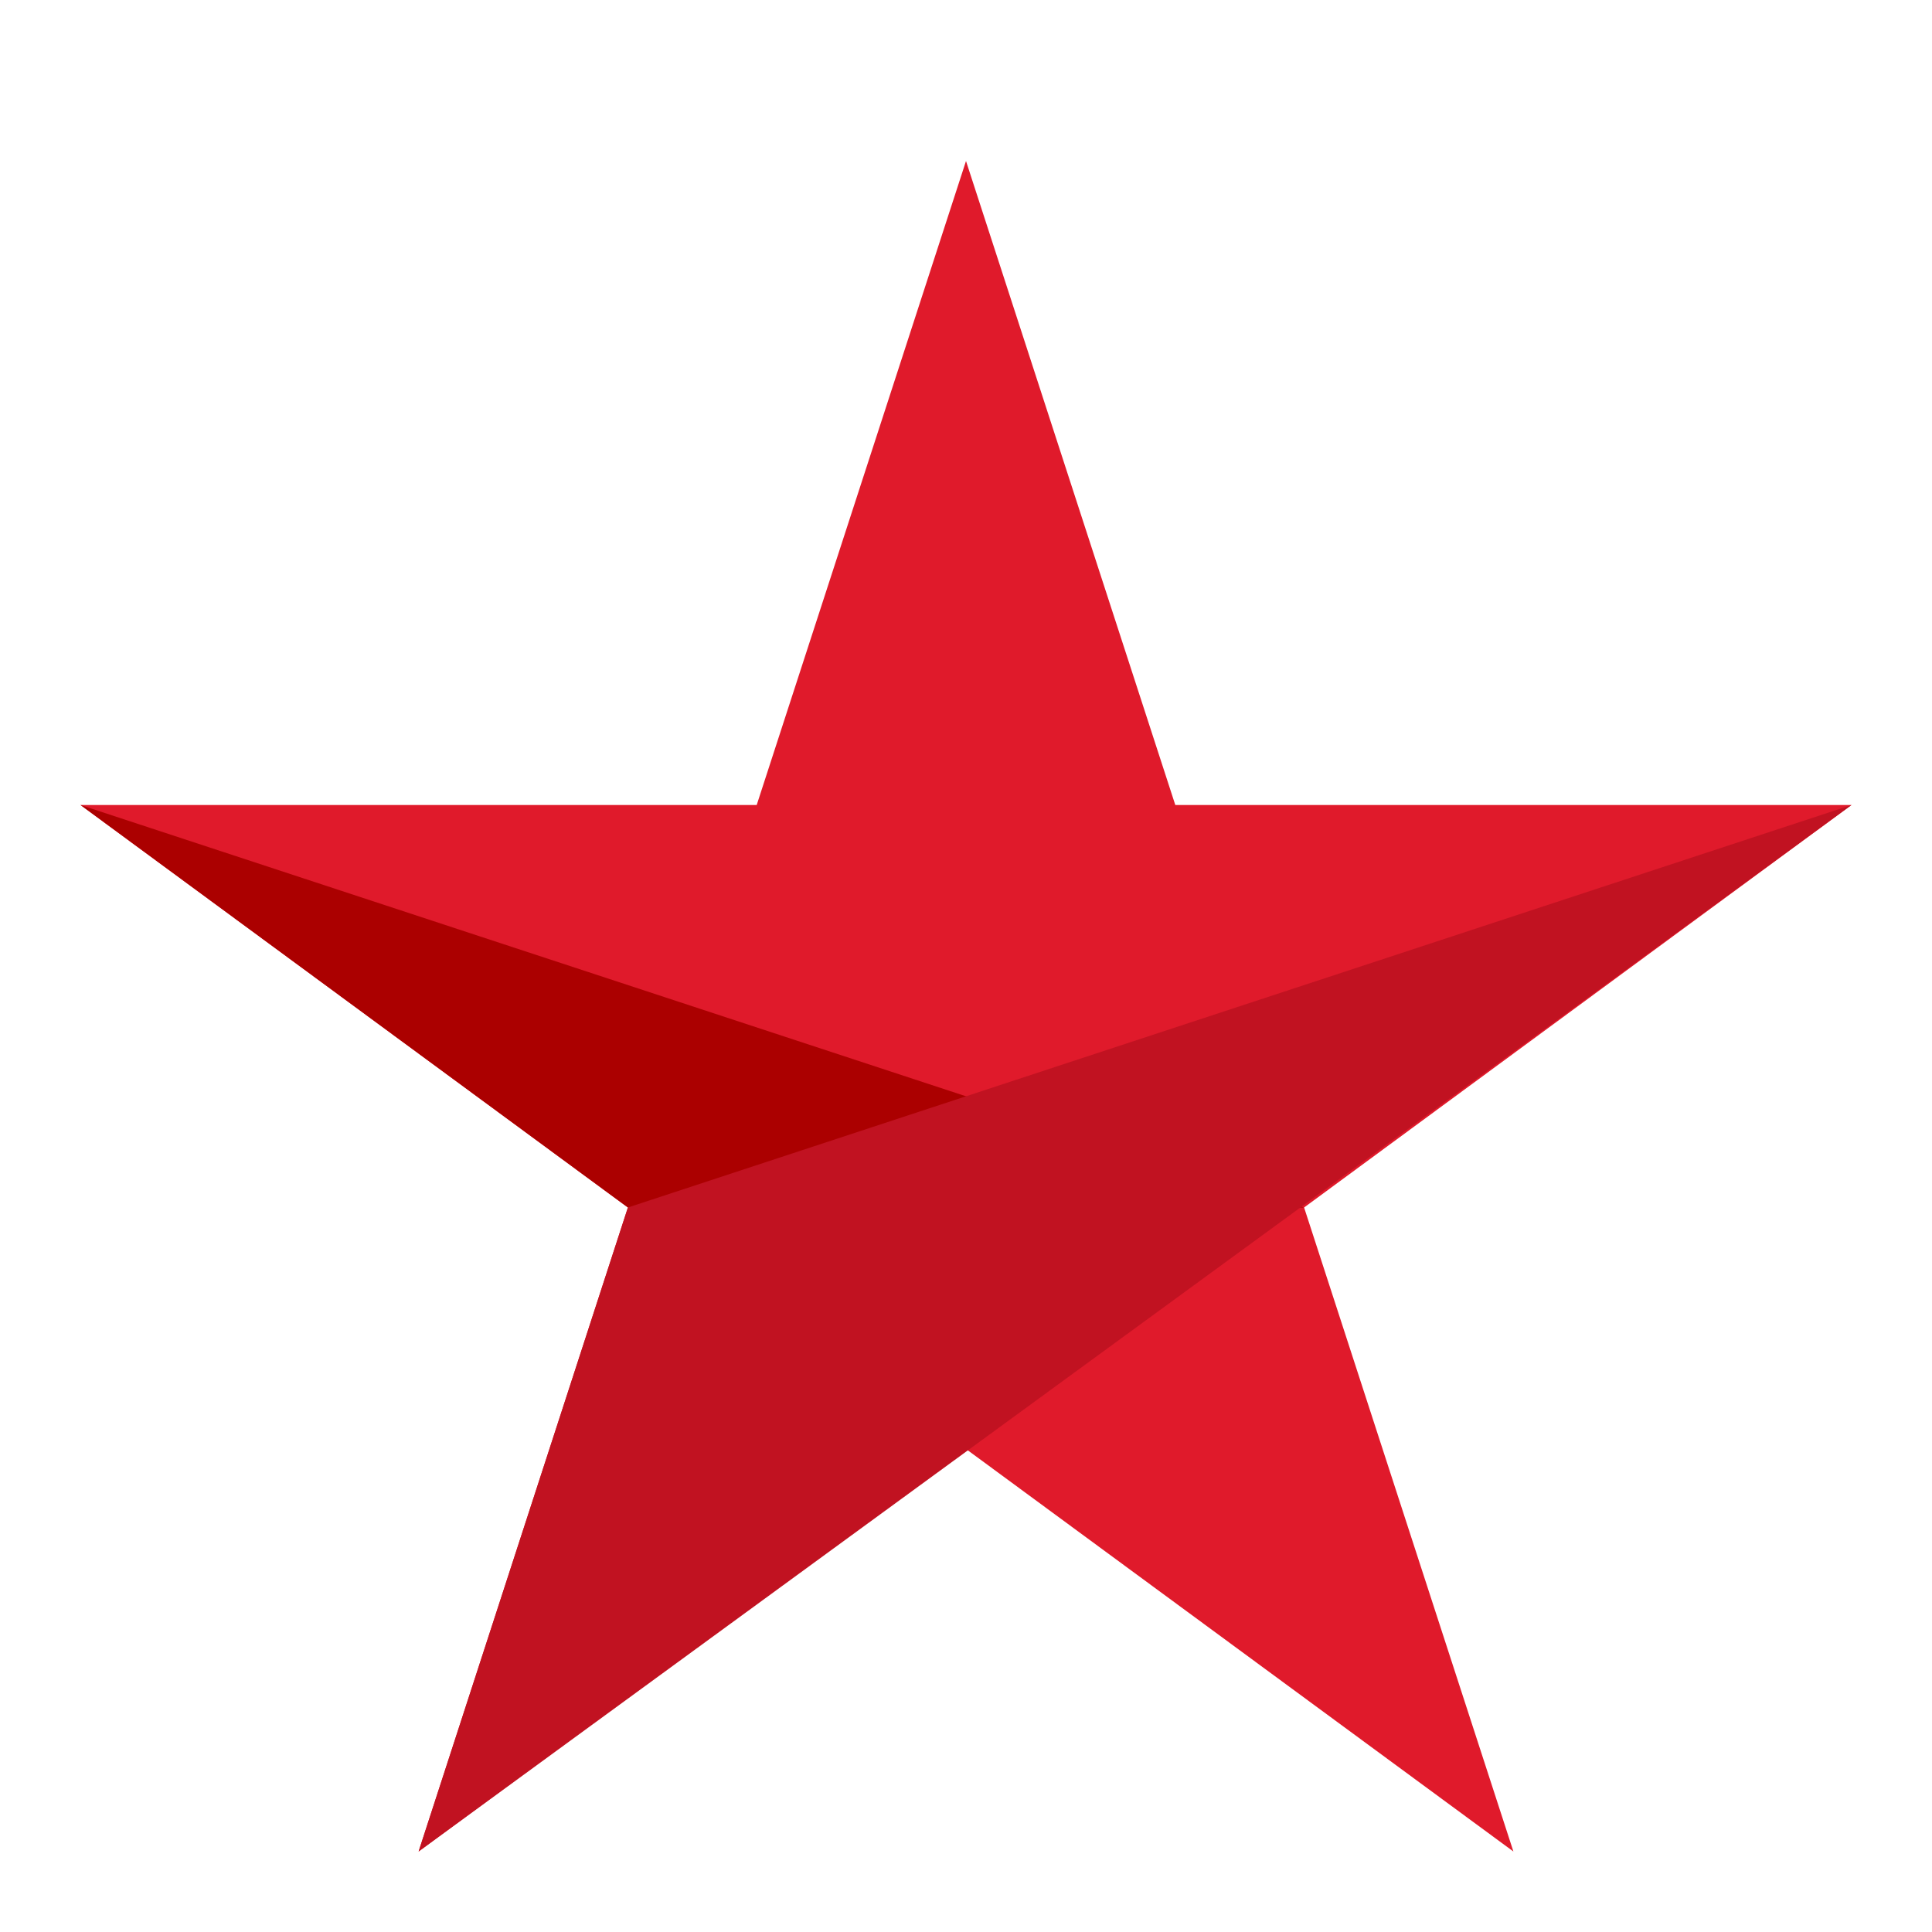 <svg width="24" height="24" viewBox="0 0 24 24" fill="none" xmlns="http://www.w3.org/2000/svg">
  <path d="m12 2-2.6 8H1l6.8 5-2.6 8 6.8-5 6.8 5-2.6-8 6.8-5h-8.4L12 2Z" fill="#E01A2B"/><path d="M7.8 15h8.4L1 10l6.8 5Z" fill="#AB0000"/><path d="m7.8 15-2.6 8L23 10 7.8 15Z" fill="#C11221"/>
</svg>